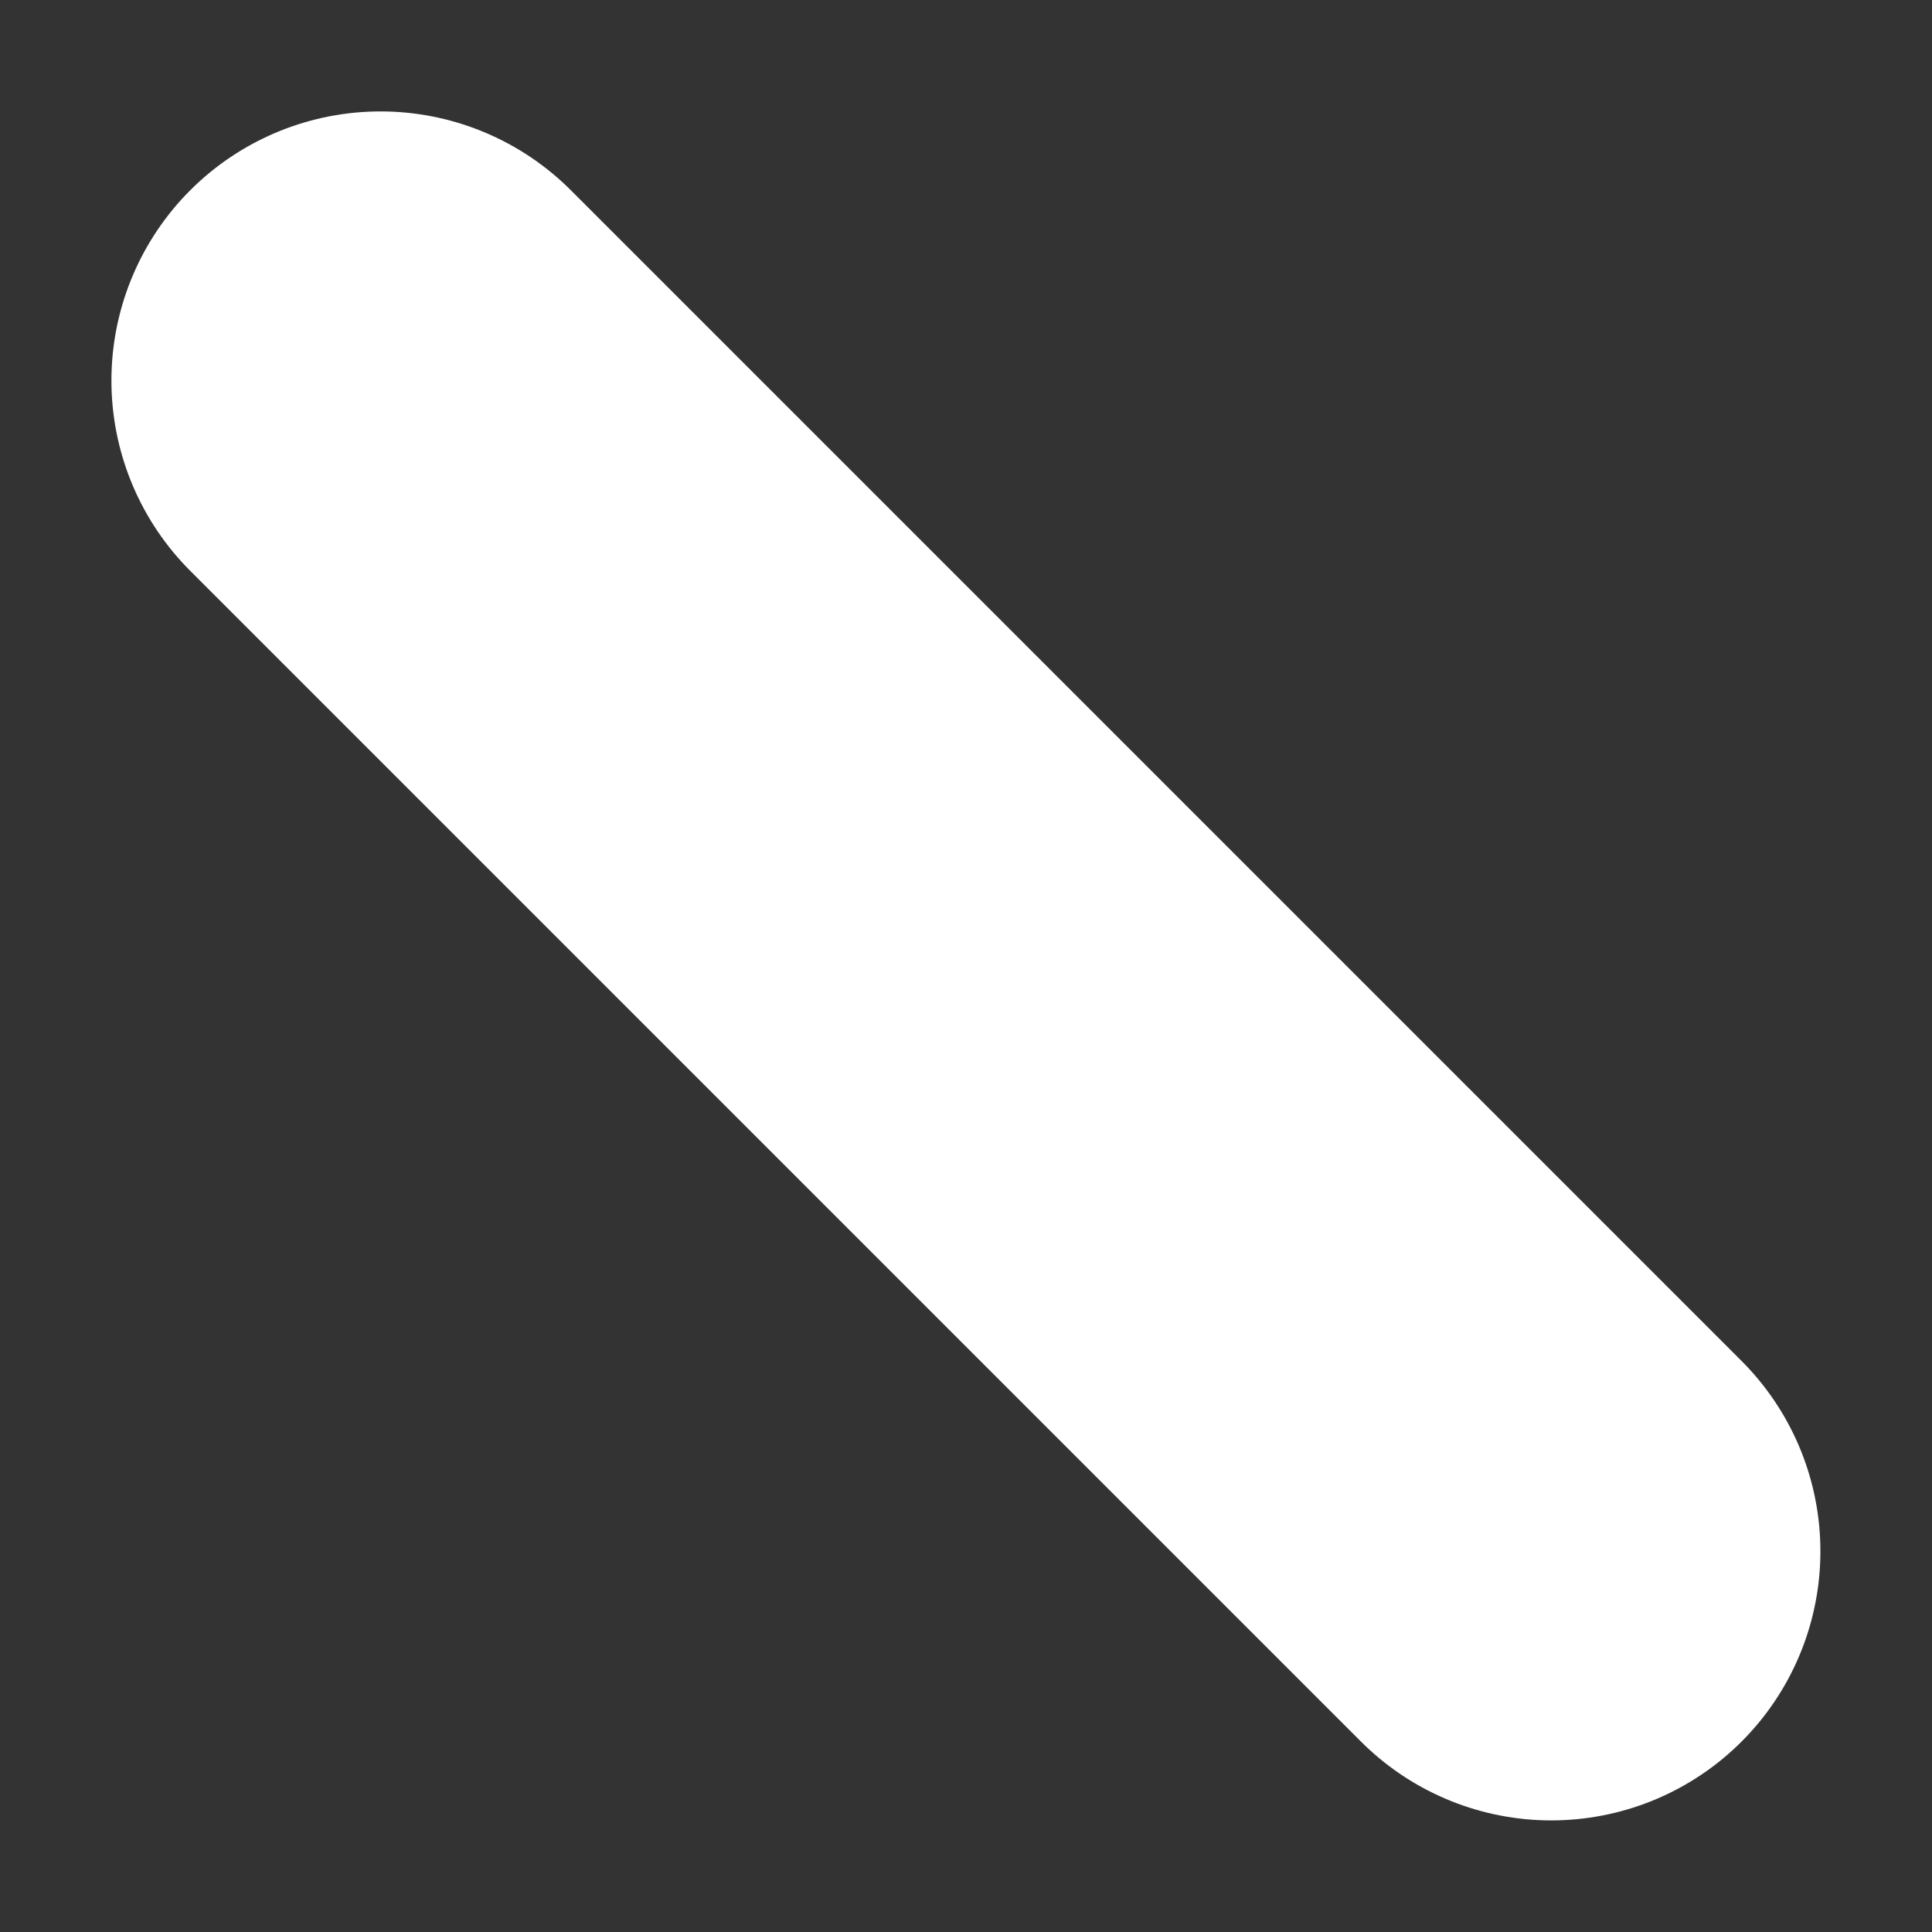 <svg xmlns="http://www.w3.org/2000/svg" width="10.768" height="10.768" viewBox="0 0 10.768 10.768">
  <rect x="0" y="0" width="10.768" height="10.768" fill="#333333" stroke="none"/>
  <path id="Caminho_2" data-name="Caminho 2" d="M31.5,31.5l-6.525-6.525" transform="translate(-22.854 -22.854)" fill="none" stroke="#fff" stroke-linecap="round" stroke-linejoin="round" stroke-width="3"/>
</svg>
